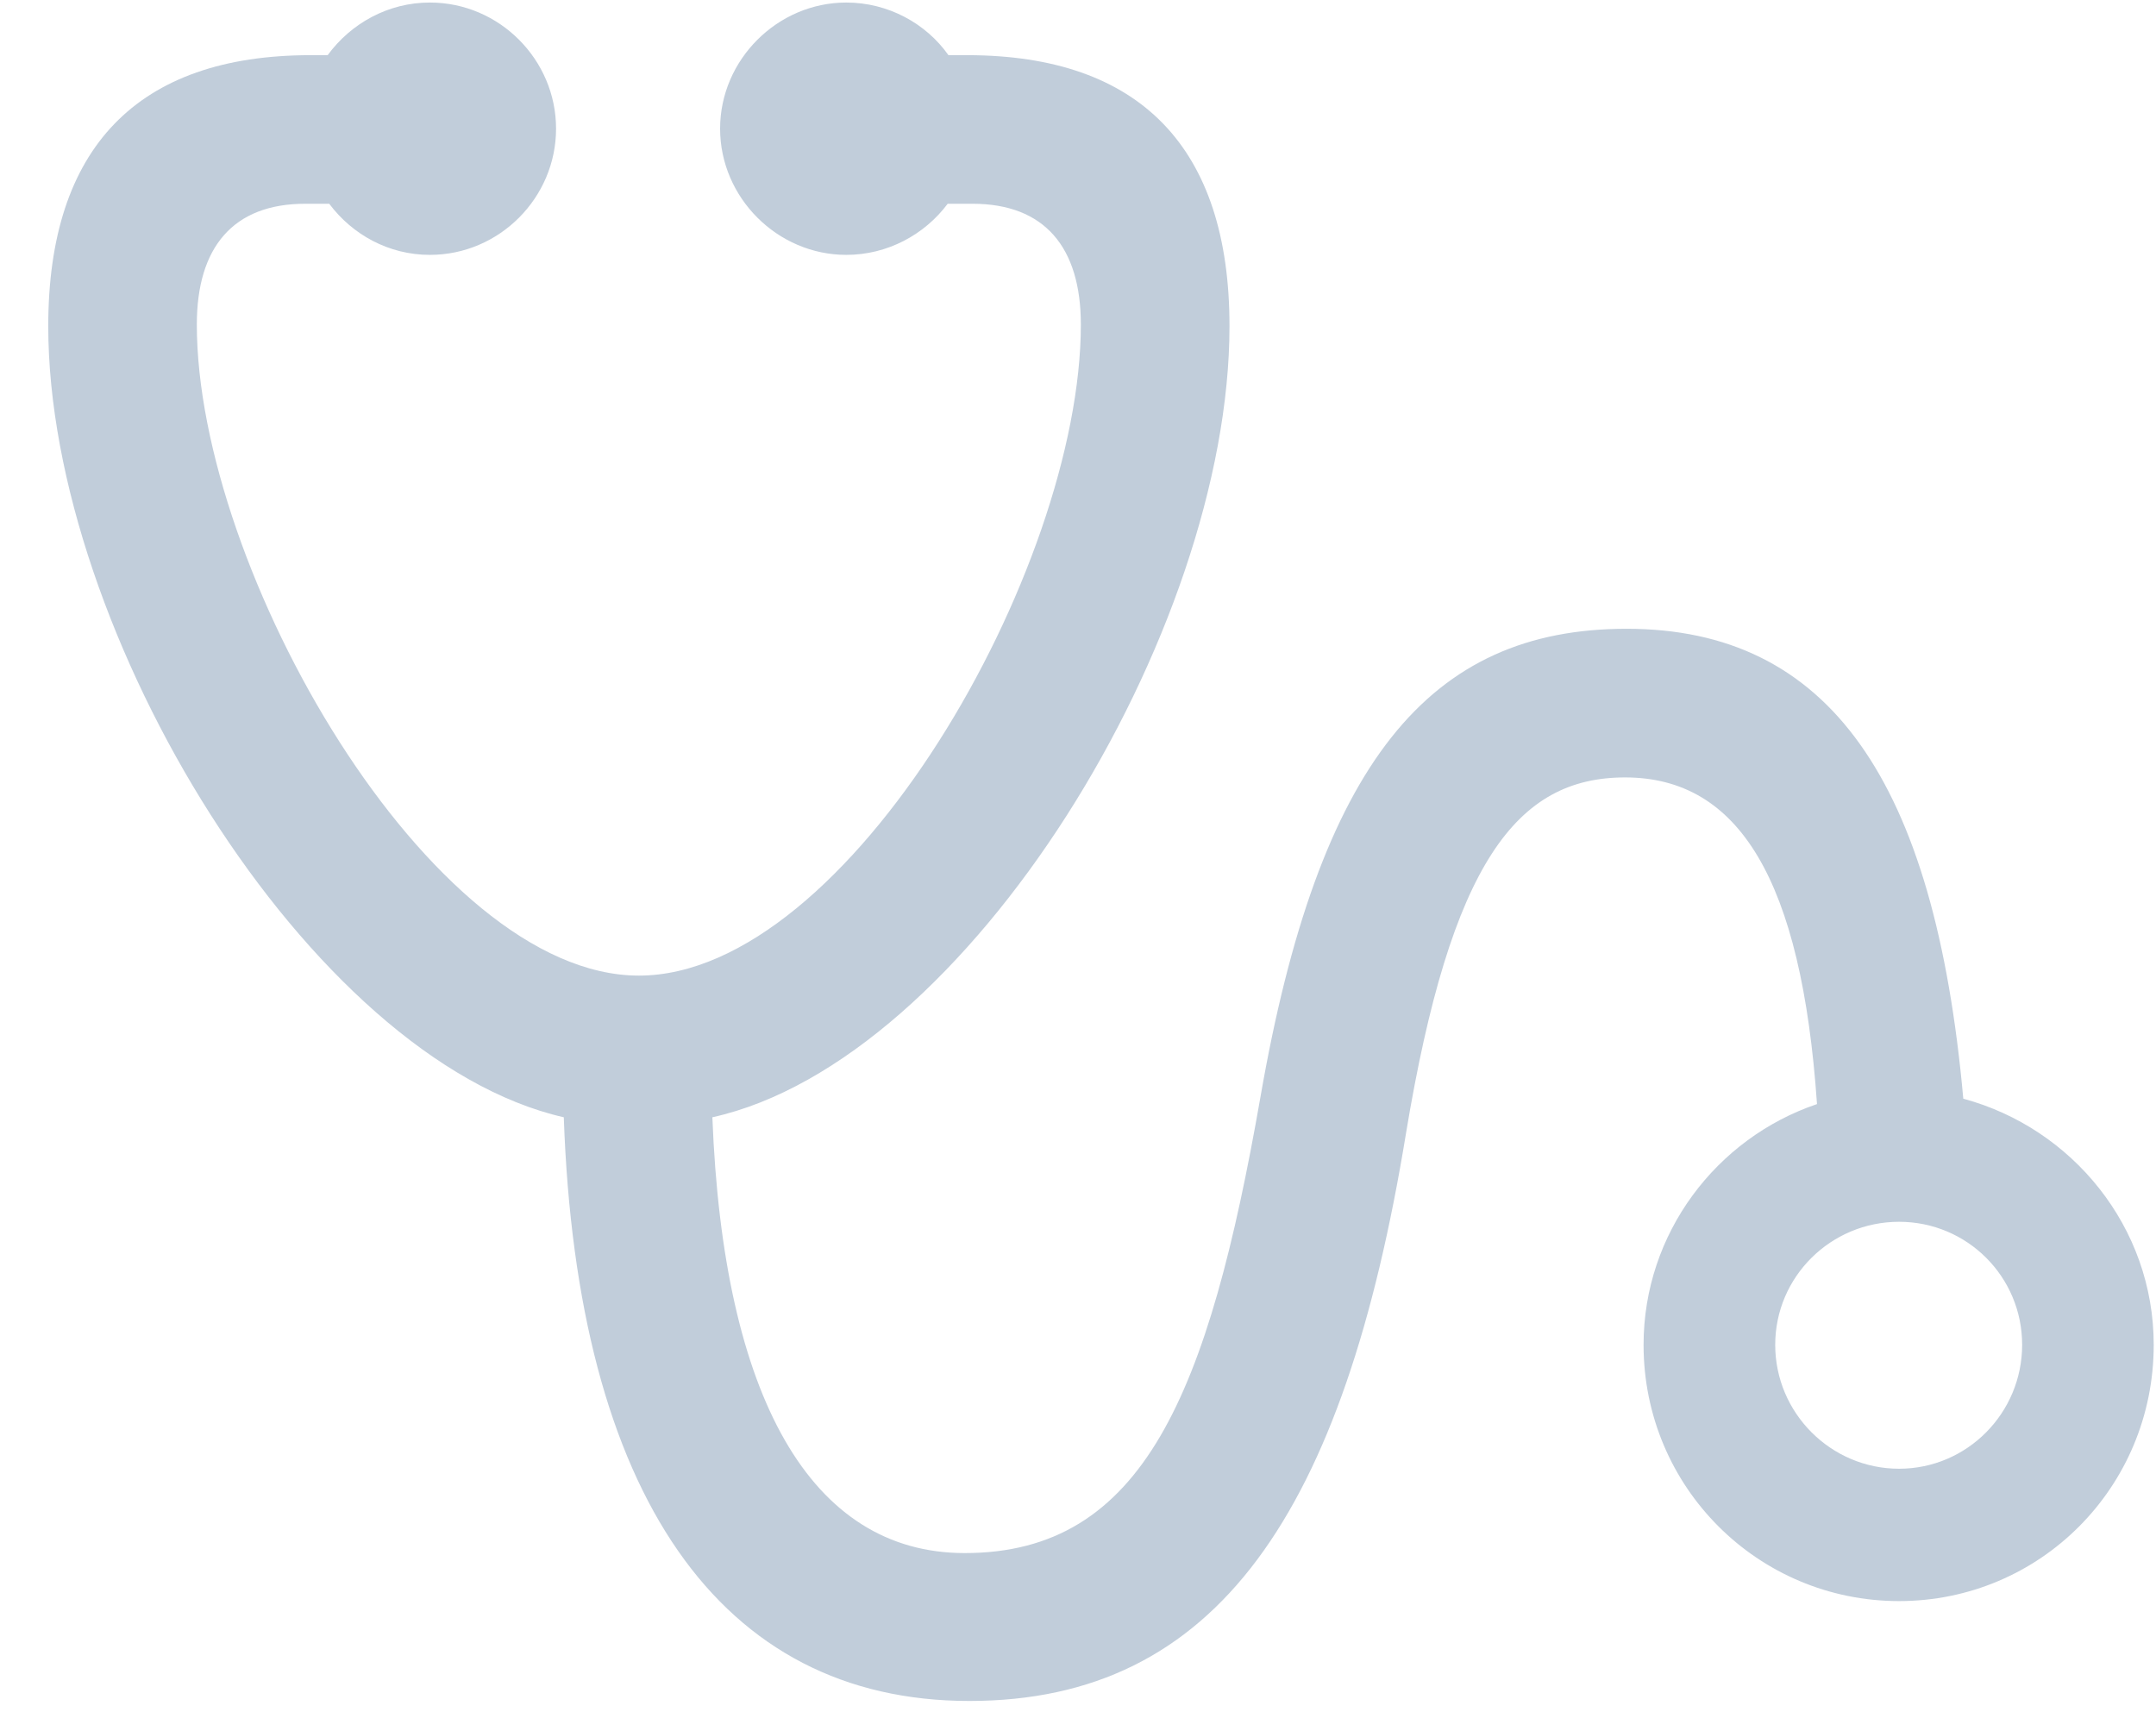 <svg width="34" height="27" viewBox="0 0 34 27" fill="none" xmlns="http://www.w3.org/2000/svg">
<path d="M0.761 5.142C0.761 2.334 2.165 0.87 4.899 0.87H5.167C5.534 0.369 6.12 0.04 6.779 0.04C7.877 0.04 8.769 0.943 8.769 2.029C8.769 3.116 7.877 4.019 6.779 4.019C6.132 4.019 5.558 3.702 5.192 3.213H4.813C3.678 3.213 3.104 3.897 3.104 5.118C3.104 8.975 6.779 15.384 10.075 15.384C13.383 15.384 17.045 8.975 17.045 5.118C17.045 3.897 16.471 3.213 15.336 3.213H14.945C14.579 3.702 13.993 4.019 13.346 4.019C12.26 4.019 11.356 3.116 11.356 2.029C11.356 0.943 12.26 0.04 13.346 0.04C14.005 0.04 14.604 0.369 14.957 0.87H15.251C17.985 0.87 19.389 2.334 19.389 5.142C19.389 9.976 15.263 16.727 11.234 17.618C11.405 22.037 12.785 24.49 15.214 24.49C18.034 24.49 19.059 21.976 19.877 17.3C20.793 12.027 22.538 9.915 25.651 9.915C28.837 9.915 30.509 12.295 30.961 17.325C32.682 17.789 33.964 19.351 33.964 21.206C33.964 23.453 32.169 25.247 29.948 25.247C27.726 25.247 25.919 23.453 25.919 21.206C25.919 19.449 27.067 17.947 28.654 17.41C28.41 13.87 27.421 12.259 25.627 12.259C23.918 12.259 22.88 13.602 22.172 17.874C21.195 23.855 19.193 26.822 15.287 26.822C11.356 26.822 9.098 23.575 8.891 17.618C4.875 16.702 0.761 9.964 0.761 5.142ZM29.948 23.16C31.022 23.16 31.889 22.281 31.889 21.206C31.889 20.132 31.022 19.266 29.948 19.266C28.873 19.266 27.995 20.132 27.995 21.206C27.995 22.281 28.873 23.16 29.948 23.16Z" fill="#C1CDDA"/>
</svg>
